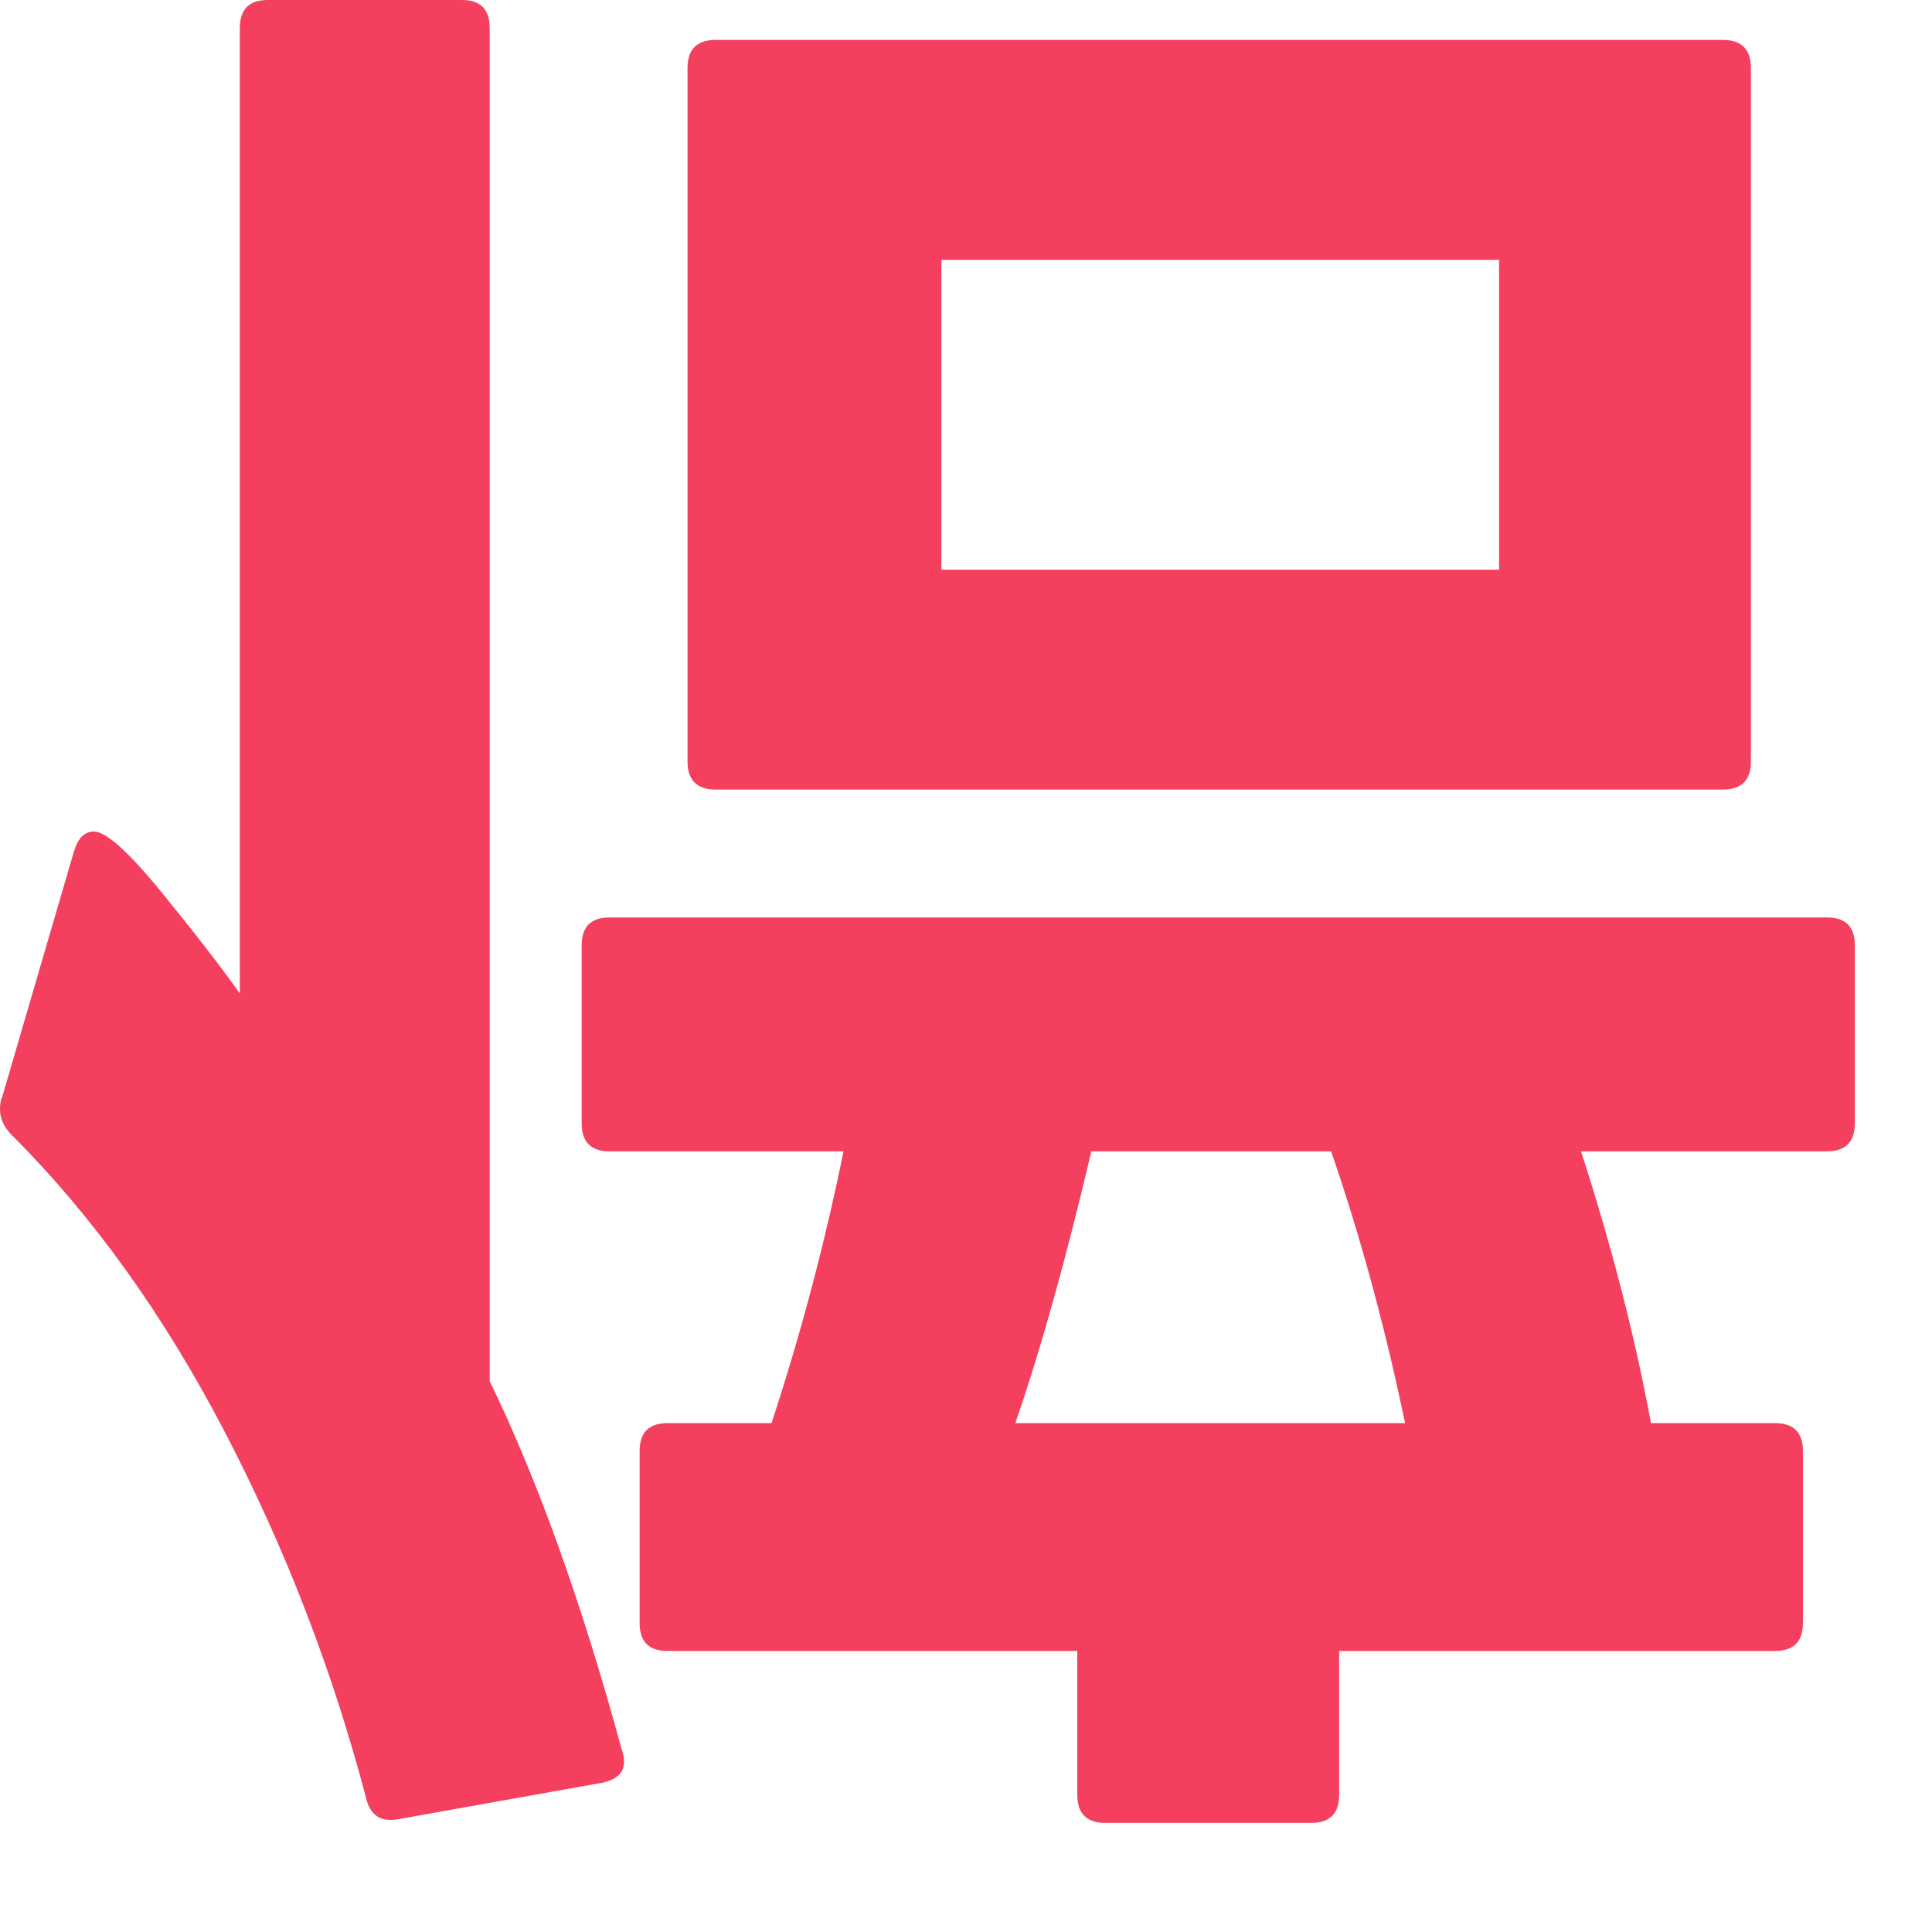 <svg preserveAspectRatio="none" width="100%" height="100%" overflow="visible" style="display: block;" viewBox="0 0 15 15" fill="none" xmlns="http://www.w3.org/2000/svg">
<path id="Vector" d="M5.556 0.31C5.411 0.31 5.338 0.383 5.338 0.528V5.912C5.338 6.057 5.411 6.13 5.556 6.13H13.377C13.522 6.13 13.594 6.057 13.594 5.912V0.528C13.594 0.383 13.522 0.31 13.377 0.31H5.556ZM0.016 8.52C0.005 8.54 0 8.571 0 8.613C0 8.685 0.031 8.752 0.093 8.814C0.724 9.445 1.275 10.214 1.746 11.119C2.217 12.024 2.581 12.968 2.84 13.951C2.871 14.096 2.959 14.153 3.104 14.122L4.671 13.842C4.826 13.811 4.878 13.723 4.826 13.579C4.516 12.441 4.174 11.489 3.802 10.723V0.217C3.802 0.072 3.73 0 3.585 0H2.079C1.935 0 1.862 0.072 1.862 0.217V7.713C1.707 7.495 1.503 7.232 1.249 6.921C0.996 6.611 0.822 6.456 0.729 6.456C0.657 6.456 0.605 6.507 0.574 6.611L0.016 8.52ZM4.516 8.721C4.516 8.866 4.588 8.939 4.733 8.939H6.549C6.404 9.652 6.218 10.356 5.99 11.049H5.183C5.038 11.049 4.966 11.121 4.966 11.266V12.601C4.966 12.746 5.038 12.818 5.183 12.818H8.364V13.935C8.364 14.08 8.437 14.153 8.582 14.153H10.18C10.325 14.153 10.397 14.08 10.397 13.935V12.818H13.78C13.925 12.818 13.998 12.746 13.998 12.601V11.266C13.998 11.121 13.925 11.049 13.78 11.049H12.818C12.694 10.377 12.513 9.673 12.275 8.939H14.184C14.329 8.939 14.401 8.866 14.401 8.721V7.34C14.401 7.195 14.329 7.123 14.184 7.123H4.733C4.588 7.123 4.516 7.195 4.516 7.34V8.721ZM11.639 4.423H7.309V2.017H11.639V4.423ZM7.883 11.049C8.08 10.48 8.276 9.777 8.473 8.939H10.335C10.563 9.601 10.754 10.304 10.909 11.049H7.883Z" fill="#F43F5E"/>
</svg>
